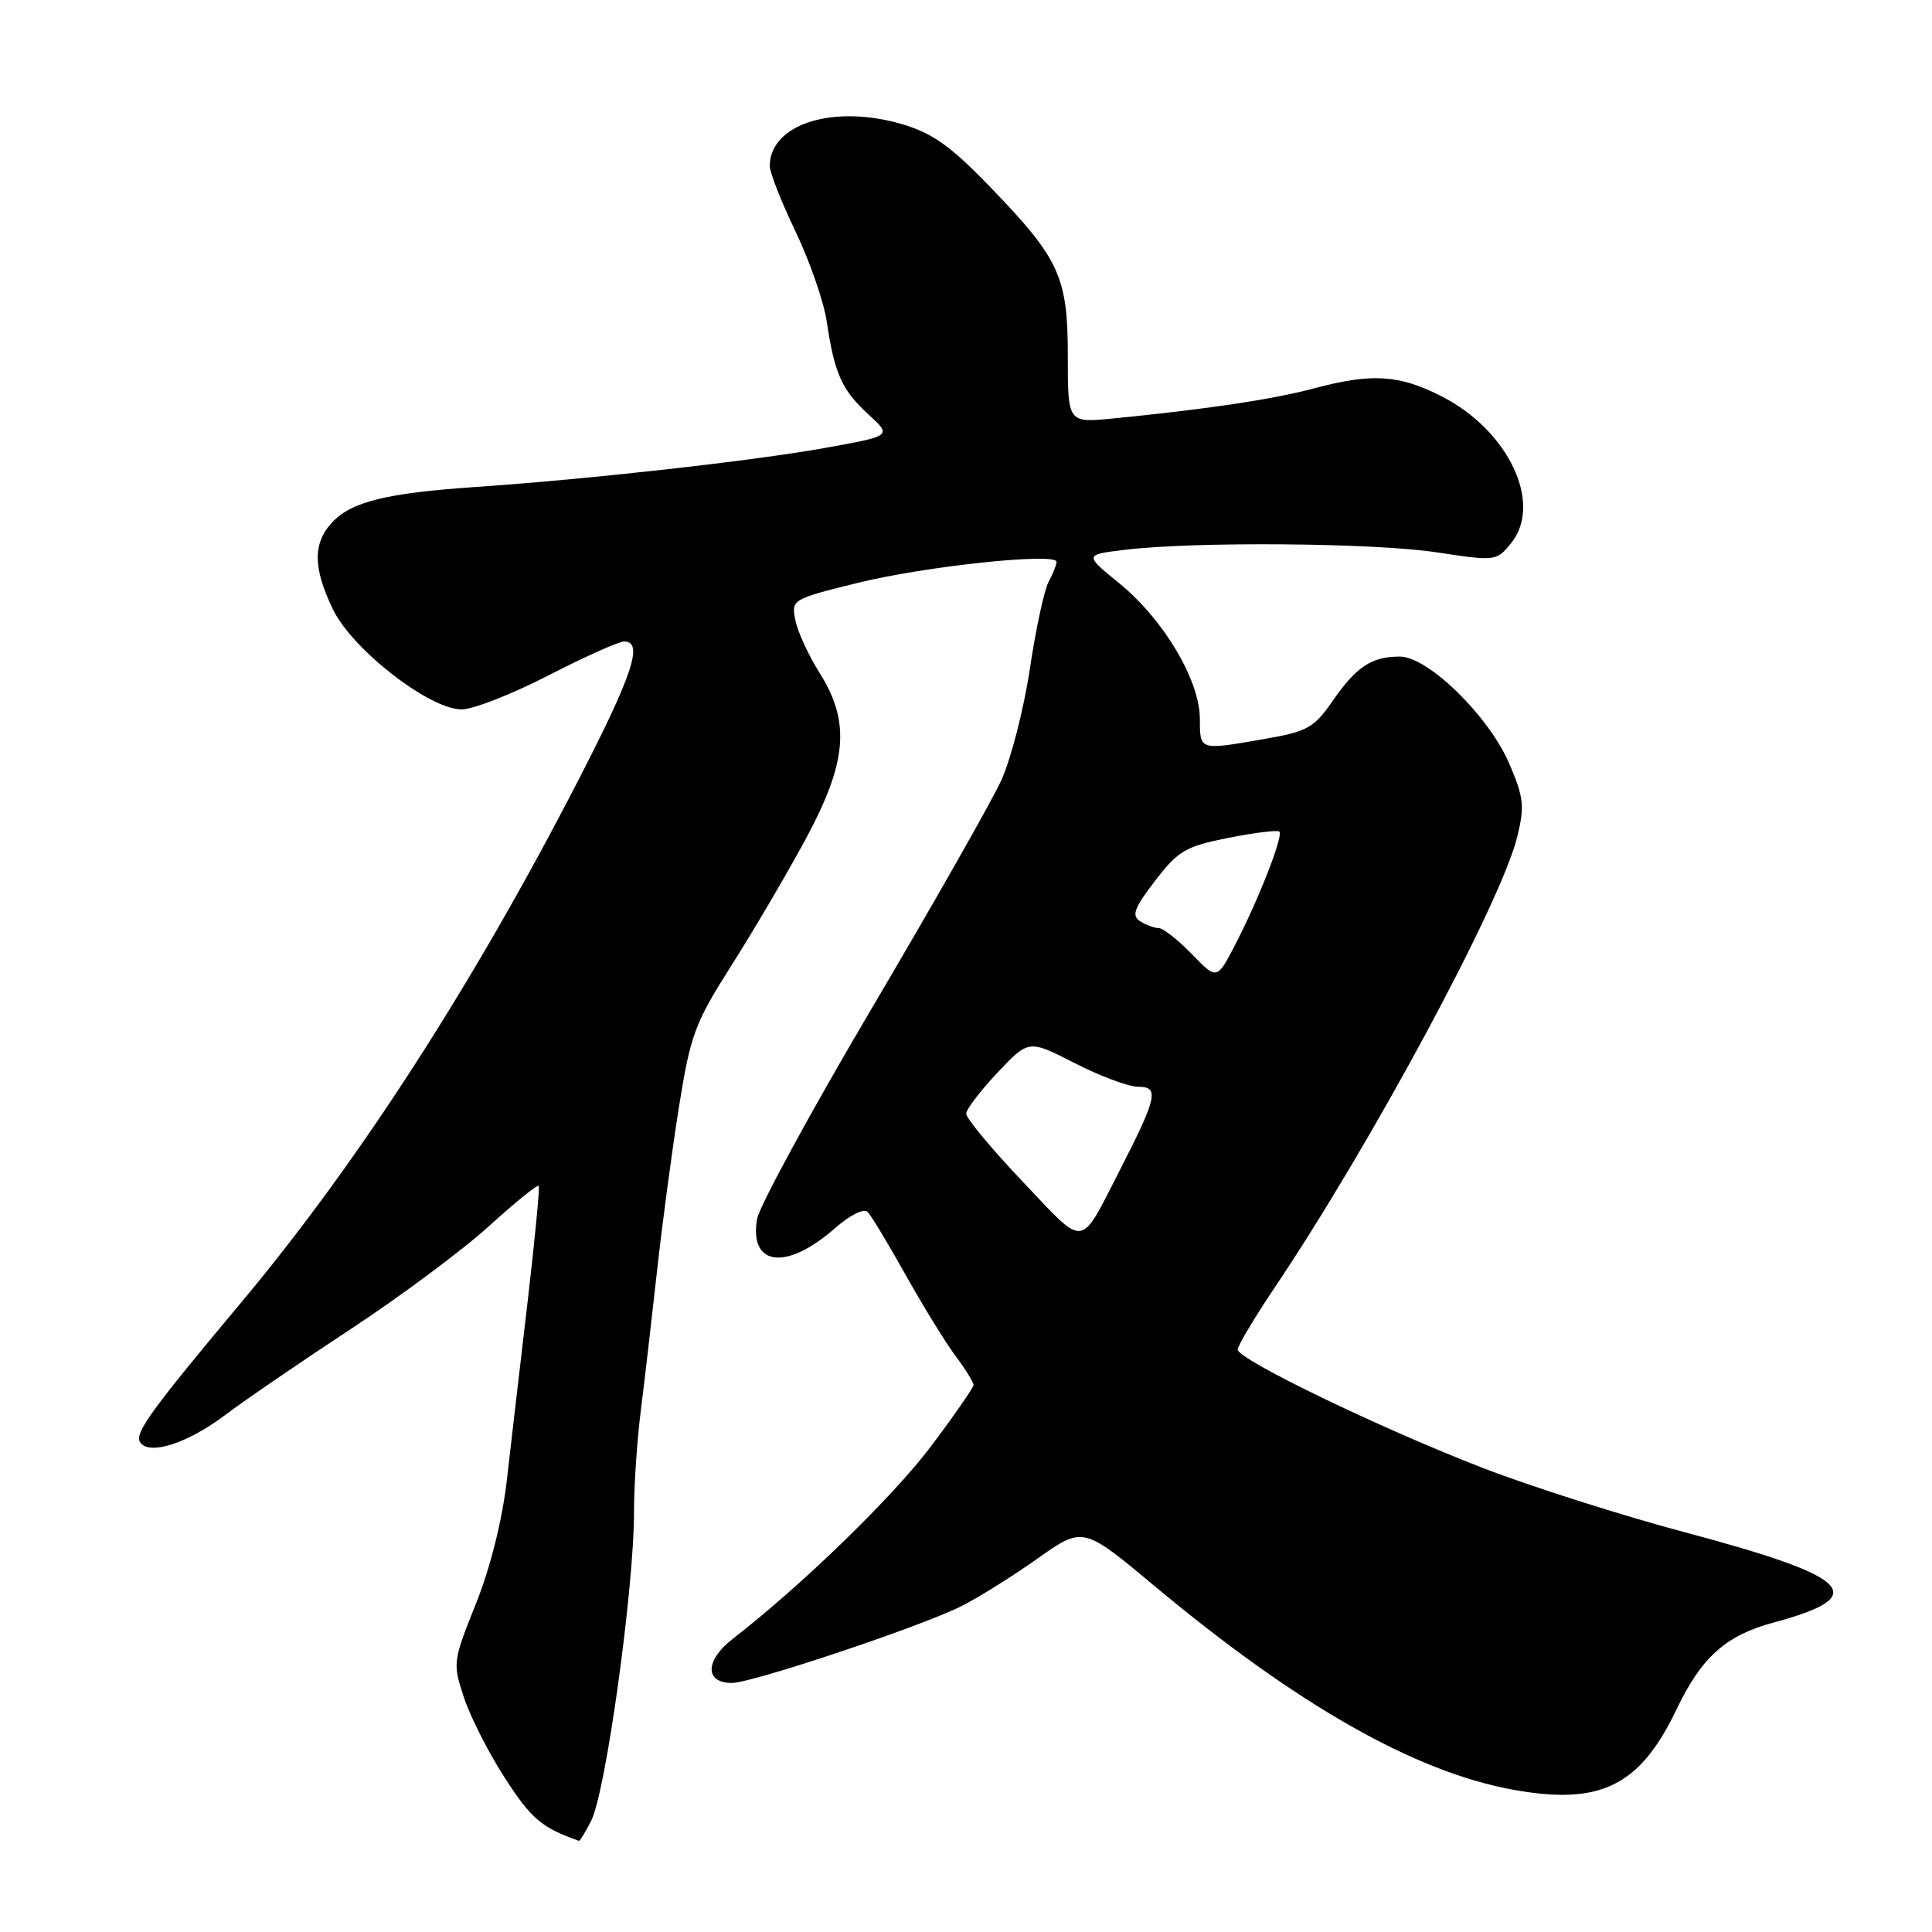 <?xml version="1.0" encoding="UTF-8" standalone="no"?>
<!DOCTYPE svg PUBLIC "-//W3C//DTD SVG 1.1//EN" "http://www.w3.org/Graphics/SVG/1.1/DTD/svg11.dtd" >
<svg xmlns="http://www.w3.org/2000/svg" xmlns:xlink="http://www.w3.org/1999/xlink" version="1.1" viewBox="0 0 256 256">
 <g >
 <path fill="currentColor"
d=" M 78.34 241.25 C 80.28 237.41 84.02 210.42 84.01 200.32 C 84.00 196.92 84.41 190.85 84.92 186.82 C 85.43 182.80 86.38 174.55 87.05 168.50 C 87.71 162.45 89.01 152.73 89.93 146.89 C 91.49 137.11 92.03 135.64 96.89 127.97 C 99.80 123.40 104.21 115.89 106.70 111.29 C 112.27 100.98 112.72 95.69 108.58 89.13 C 107.13 86.83 105.69 83.70 105.39 82.18 C 104.84 79.45 104.93 79.39 113.67 77.23 C 122.59 75.03 140.00 73.18 140.00 74.45 C 140.00 74.82 139.53 76.02 138.94 77.10 C 138.36 78.19 137.24 83.40 136.45 88.70 C 135.65 93.99 133.95 100.61 132.67 103.41 C 131.38 106.22 123.69 119.76 115.57 133.51 C 107.46 147.25 100.59 159.87 100.31 161.55 C 99.27 167.80 104.21 168.39 110.62 162.76 C 112.66 160.97 114.47 160.08 114.98 160.60 C 115.46 161.10 117.74 164.88 120.04 169.00 C 122.35 173.12 125.31 177.93 126.62 179.68 C 127.93 181.43 129.00 183.16 129.00 183.51 C 129.00 183.86 126.47 187.51 123.37 191.63 C 118.32 198.34 106.31 210.01 97.10 217.15 C 93.41 220.01 93.35 223.00 96.99 223.00 C 99.66 223.00 122.11 215.49 127.40 212.82 C 129.65 211.69 134.20 208.84 137.50 206.50 C 143.51 202.25 143.51 202.25 153.00 210.17 C 171.84 225.89 187.38 234.73 200.35 237.12 C 212.02 239.27 217.27 236.71 222.15 226.50 C 225.46 219.58 228.66 216.71 234.99 215.00 C 248.02 211.49 245.56 208.98 223.27 203.04 C 214.90 200.81 202.84 196.97 196.48 194.51 C 182.95 189.28 164.00 180.13 164.00 178.82 C 164.00 178.32 166.18 174.67 168.84 170.70 C 181.67 151.64 198.93 119.57 201.04 110.88 C 202.04 106.82 201.91 105.66 199.98 101.17 C 197.27 94.87 189.22 87.00 185.48 87.00 C 181.75 87.00 179.74 88.33 176.60 92.85 C 174.12 96.44 173.25 96.93 167.59 97.91 C 158.87 99.43 159.00 99.47 158.99 95.25 C 158.98 90.16 154.21 82.12 148.37 77.34 C 143.66 73.50 143.66 73.50 149.08 72.85 C 158.35 71.73 182.12 71.93 190.38 73.19 C 198.18 74.37 198.29 74.36 200.23 71.97 C 204.48 66.71 199.87 56.99 190.97 52.49 C 185.35 49.63 181.74 49.42 174.00 51.49 C 168.68 52.91 159.96 54.22 147.50 55.45 C 141.49 56.04 141.49 56.04 141.49 47.27 C 141.50 36.67 140.43 34.33 131.17 24.74 C 126.02 19.40 123.58 17.66 119.62 16.48 C 110.47 13.76 102.00 16.42 102.00 22.00 C 102.00 22.86 103.54 26.78 105.43 30.71 C 107.31 34.65 109.18 40.03 109.56 42.68 C 110.57 49.50 111.56 51.71 115.09 54.93 C 118.18 57.76 118.18 57.76 109.34 59.35 C 99.71 61.08 78.02 63.50 63.00 64.53 C 51.16 65.34 46.57 66.48 44.00 69.23 C 41.43 71.99 41.47 75.27 44.13 80.77 C 46.70 86.07 56.90 94.00 61.16 94.00 C 62.68 94.00 67.85 91.98 72.66 89.50 C 77.47 87.03 81.99 85.00 82.70 85.00 C 85.29 85.00 83.86 89.35 76.68 103.29 C 62.73 130.39 47.48 154.03 32.03 172.50 C 20.02 186.85 17.82 189.89 18.55 191.08 C 19.68 192.91 24.81 191.29 29.83 187.50 C 32.40 185.56 39.90 180.43 46.50 176.09 C 53.10 171.75 61.33 165.62 64.79 162.47 C 68.25 159.33 71.22 156.92 71.38 157.13 C 71.54 157.33 70.87 164.25 69.91 172.50 C 68.94 180.75 67.70 191.38 67.16 196.13 C 66.54 201.47 64.98 207.72 63.05 212.53 C 59.99 220.18 59.97 220.38 61.50 225.00 C 62.36 227.58 64.83 232.42 67.00 235.75 C 70.43 241.03 71.80 242.19 76.72 243.92 C 76.85 243.96 77.57 242.76 78.34 241.25 Z  M 135.51 156.57 C 131.38 152.22 128.01 148.17 128.03 147.57 C 128.04 146.98 129.91 144.53 132.18 142.12 C 136.31 137.75 136.31 137.75 142.40 140.87 C 145.76 142.59 149.54 144.00 150.82 144.00 C 153.63 144.00 153.33 145.39 148.41 155.00 C 142.98 165.60 143.96 165.48 135.51 156.57 Z  M 157.93 126.43 C 156.10 124.54 154.13 122.99 153.55 122.98 C 152.97 122.98 151.86 122.56 151.07 122.07 C 149.91 121.33 150.27 120.34 153.05 116.72 C 156.13 112.71 157.09 112.15 162.78 111.02 C 166.25 110.33 169.29 109.96 169.52 110.19 C 170.08 110.74 166.78 119.17 163.67 125.18 C 161.25 129.85 161.25 129.85 157.93 126.43 Z "/>
</g>
</svg>